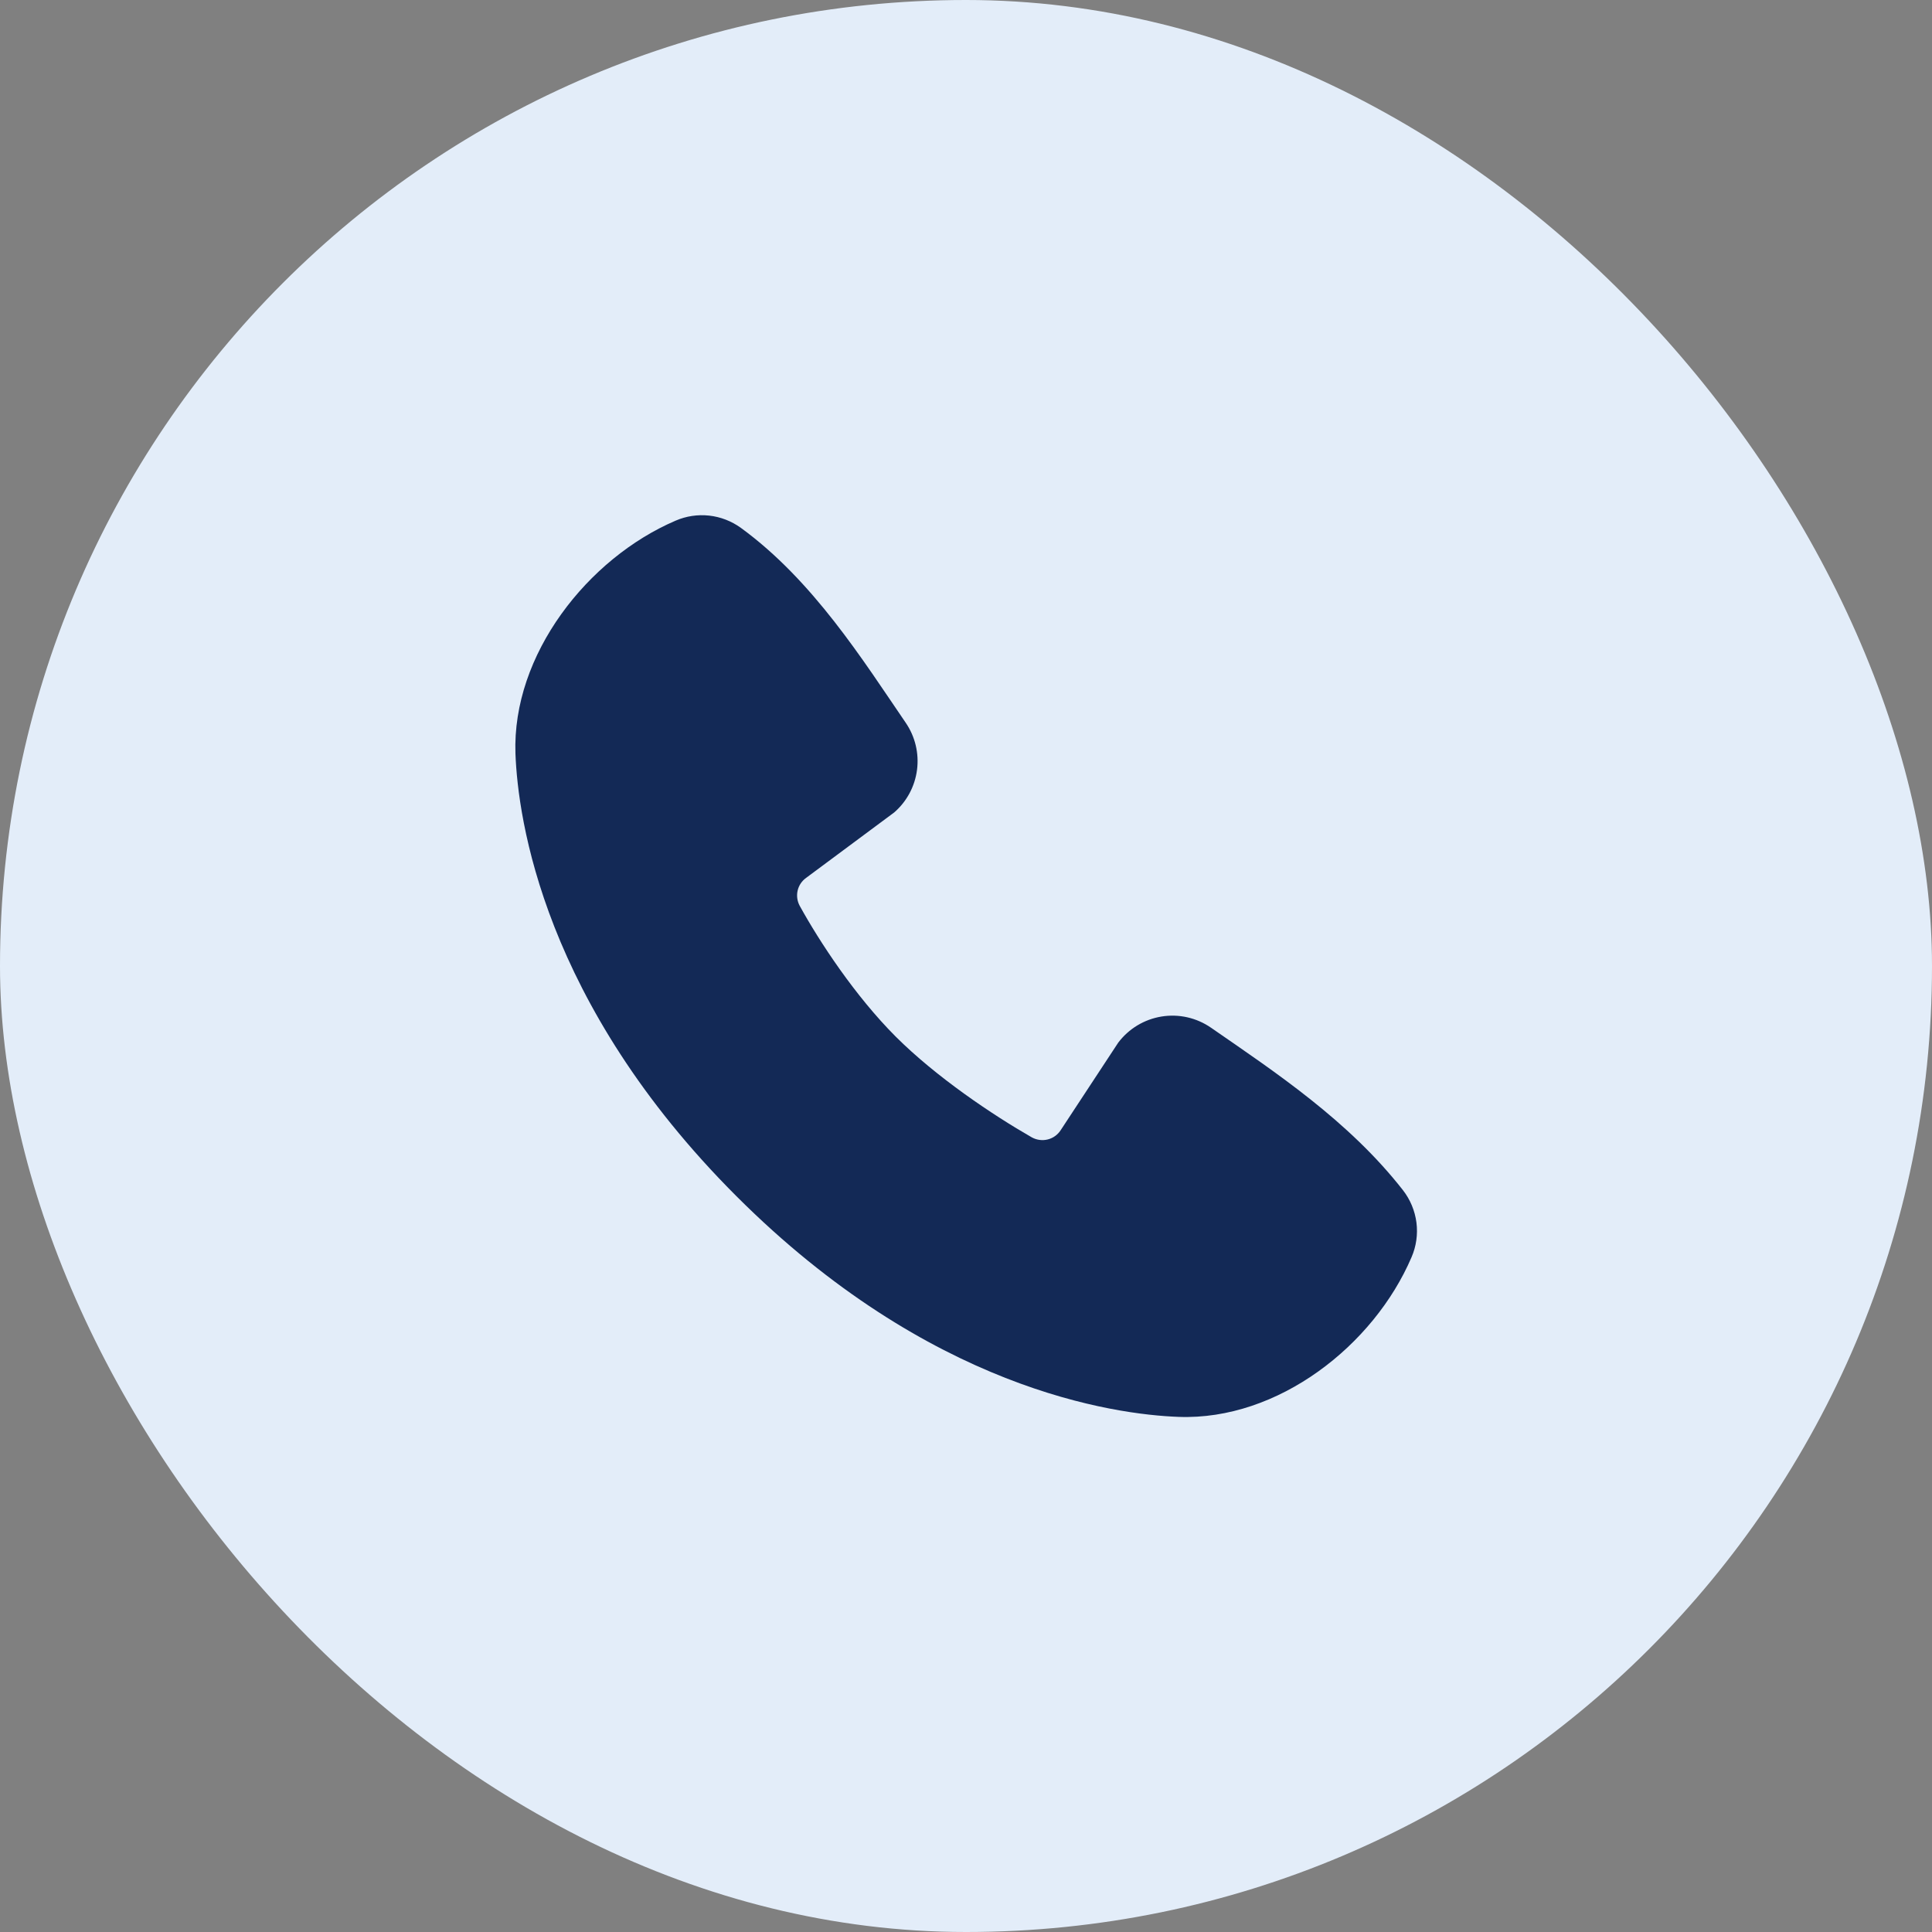 <svg width="40" height="40" viewBox="0 0 40 40" fill="none" xmlns="http://www.w3.org/2000/svg">
<rect x="0" y="0" width="40" height="40" fill="#808080" stroke="none"/>
<rect width="40" height="40" rx="20" fill="#E3EDF9"/>
<path fill-rule="evenodd" clip-rule="evenodd" d="M24.402 29.335C23.055 29.285 19.24 28.758 15.244 24.763C11.249 20.767 10.723 16.953 10.672 15.606C10.598 13.553 12.17 11.558 13.987 10.78C14.206 10.685 14.445 10.649 14.682 10.675C14.919 10.701 15.145 10.789 15.338 10.928C16.834 12.018 17.866 13.668 18.752 14.964C18.947 15.249 19.03 15.596 18.986 15.938C18.942 16.281 18.774 16.595 18.513 16.821L16.689 18.176C16.601 18.239 16.538 18.333 16.514 18.439C16.49 18.545 16.505 18.656 16.556 18.752C16.969 19.502 17.704 20.62 18.545 21.462C19.387 22.303 20.558 23.087 21.361 23.547C21.462 23.603 21.581 23.619 21.693 23.591C21.805 23.563 21.901 23.493 21.963 23.395L23.151 21.588C23.369 21.298 23.691 21.104 24.049 21.046C24.408 20.988 24.774 21.071 25.073 21.278C26.388 22.188 27.924 23.203 29.047 24.642C29.198 24.836 29.294 25.067 29.326 25.312C29.357 25.556 29.322 25.804 29.224 26.03C28.442 27.856 26.461 29.411 24.402 29.335Z" fill="#132956"/>
</svg>
